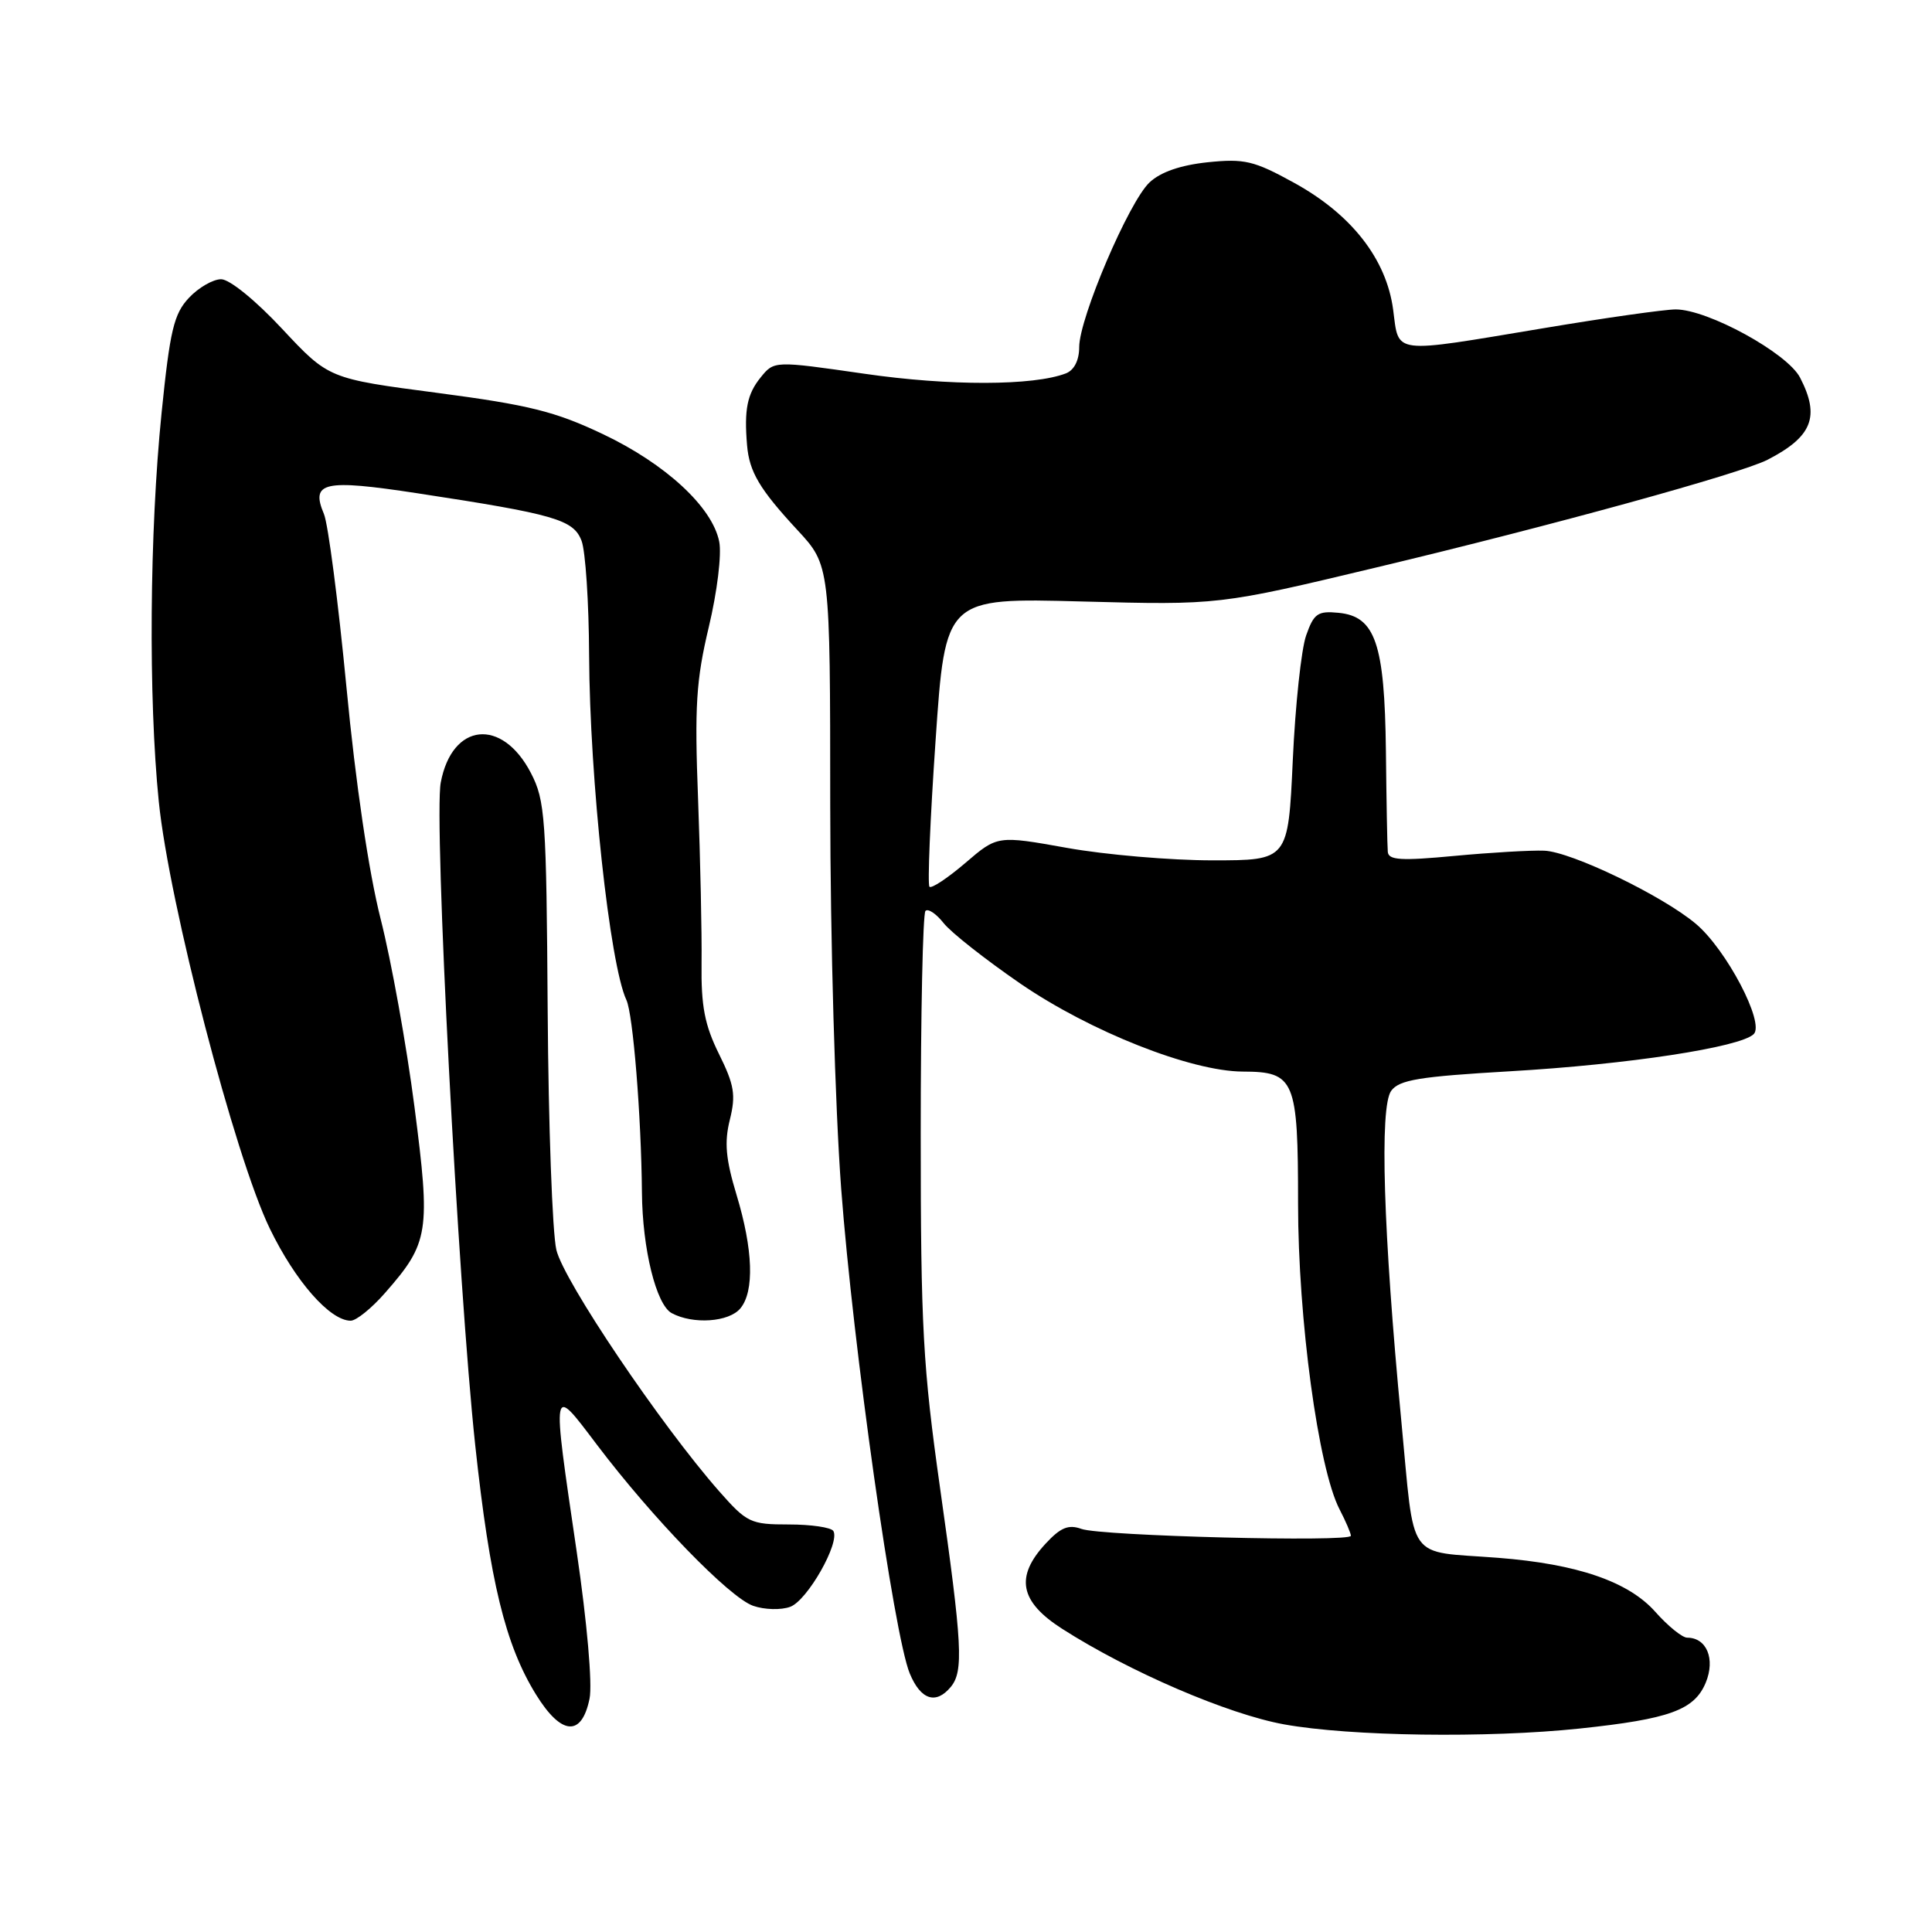 <?xml version="1.0" encoding="UTF-8" standalone="no"?>
<!DOCTYPE svg PUBLIC "-//W3C//DTD SVG 1.1//EN" "http://www.w3.org/Graphics/SVG/1.1/DTD/svg11.dtd" >
<svg xmlns="http://www.w3.org/2000/svg" xmlns:xlink="http://www.w3.org/1999/xlink" version="1.1" viewBox="0 0 256 256">
 <g >
 <path fill="currentColor"
d=" M 209.32 229.04 C 221.23 227.78 224.51 226.59 226.02 222.96 C 227.31 219.83 226.15 217.00 223.56 217.00 C 222.91 217.00 221.01 215.46 219.35 213.59 C 215.79 209.57 209.02 207.24 198.52 206.42 C 186.18 205.46 187.51 207.34 185.68 188.27 C 183.29 163.22 182.78 146.68 184.34 144.54 C 185.41 143.08 188.06 142.65 200.07 141.95 C 215.68 141.05 230.63 138.77 232.38 137.02 C 233.86 135.54 228.75 125.81 224.71 122.41 C 220.28 118.68 208.21 112.86 204.62 112.72 C 202.90 112.65 197.56 112.96 192.75 113.41 C 185.63 114.08 183.98 113.98 183.89 112.87 C 183.82 112.12 183.71 106.10 183.64 99.50 C 183.47 85.26 182.24 81.67 177.36 81.20 C 174.61 80.93 174.09 81.29 173.07 84.20 C 172.43 86.01 171.63 93.46 171.30 100.75 C 170.69 114.00 170.69 114.00 160.65 114.00 C 155.13 114.00 146.46 113.26 141.39 112.35 C 132.16 110.70 132.16 110.70 127.91 114.35 C 125.57 116.35 123.43 117.77 123.16 117.50 C 122.89 117.23 123.25 108.50 123.97 98.11 C 125.26 79.21 125.26 79.21 143.38 79.70 C 161.50 80.18 161.50 80.18 182.50 75.16 C 205.71 69.62 230.73 62.73 234.23 60.91 C 240.14 57.86 241.19 55.20 238.52 50.04 C 236.84 46.78 226.29 41.00 222.04 41.00 C 220.58 41.00 212.67 42.12 204.45 43.50 C 184.24 46.87 185.39 47.01 184.60 41.04 C 183.71 34.33 179.09 28.41 171.47 24.22 C 166.15 21.29 164.90 21.00 160.03 21.50 C 156.43 21.88 153.79 22.79 152.32 24.17 C 149.58 26.74 143.00 42.16 143.00 45.99 C 143.00 47.73 142.34 49.04 141.25 49.47 C 136.96 51.13 125.80 51.16 114.52 49.52 C 102.58 47.80 102.58 47.80 100.79 50.01 C 99.00 52.22 98.59 54.28 98.99 59.00 C 99.29 62.53 100.65 64.82 105.64 70.21 C 110.00 74.91 110.00 74.91 110.01 106.71 C 110.02 124.60 110.66 146.81 111.46 157.50 C 113.04 178.48 118.44 216.66 120.55 221.75 C 122.00 225.24 124.01 225.90 125.98 223.53 C 127.70 221.45 127.51 217.94 124.58 197.29 C 122.29 181.09 122.00 175.89 122.00 150.21 C 122.00 134.33 122.28 121.05 122.63 120.70 C 122.98 120.35 124.06 121.08 125.03 122.31 C 126.00 123.55 130.58 127.15 135.20 130.33 C 144.48 136.69 157.81 141.96 164.68 141.99 C 171.57 142.01 172.00 143.04 172.00 159.47 C 172.00 174.78 174.68 194.54 177.49 199.98 C 178.32 201.58 179.00 203.17 179.00 203.50 C 179.00 204.37 145.89 203.53 143.30 202.59 C 141.58 201.97 140.54 202.39 138.55 204.54 C 134.47 208.94 135.12 212.23 140.75 215.83 C 149.64 221.52 162.70 227.14 170.16 228.49 C 178.90 230.07 197.06 230.33 209.32 229.04 Z  M 78.12 225.07 C 78.51 223.17 77.79 214.96 76.42 205.64 C 73.10 183.03 73.03 183.42 79.10 191.44 C 86.48 201.19 96.66 211.69 99.80 212.78 C 101.29 213.30 103.50 213.36 104.71 212.91 C 106.99 212.07 111.35 204.38 110.42 202.86 C 110.12 202.39 107.47 202.00 104.53 202.00 C 99.45 202.00 98.97 201.77 95.31 197.62 C 87.56 188.81 74.68 169.72 73.72 165.61 C 73.19 163.35 72.67 149.10 72.57 133.93 C 72.40 108.35 72.24 106.08 70.35 102.43 C 66.52 95.05 59.89 95.75 58.40 103.70 C 57.47 108.62 60.69 170.26 62.97 191.50 C 64.92 209.59 66.96 217.96 71.02 224.53 C 74.38 229.97 77.08 230.18 78.12 225.07 Z  M 51.02 171.32 C 56.85 164.68 57.07 163.27 54.92 146.67 C 53.87 138.53 51.85 127.33 50.44 121.78 C 48.86 115.55 47.12 103.78 45.91 91.09 C 44.82 79.76 43.48 69.42 42.92 68.10 C 41.13 63.86 42.91 63.47 55.24 65.35 C 73.54 68.14 75.99 68.85 77.06 71.66 C 77.58 73.02 78.03 79.84 78.06 86.82 C 78.14 103.25 80.80 127.81 83.00 132.50 C 83.88 134.37 84.97 147.86 85.06 158.00 C 85.12 165.49 86.95 172.90 89.01 174.00 C 91.84 175.52 96.59 175.19 98.10 173.37 C 99.98 171.12 99.79 165.57 97.60 158.34 C 96.16 153.58 95.96 151.36 96.71 148.36 C 97.52 145.09 97.30 143.76 95.27 139.66 C 93.37 135.82 92.89 133.32 92.96 127.66 C 93.01 123.72 92.80 113.95 92.50 105.94 C 92.02 93.57 92.24 90.13 93.92 83.08 C 95.03 78.43 95.64 73.46 95.30 71.77 C 94.39 67.19 88.20 61.47 79.88 57.52 C 73.56 54.52 70.10 53.66 57.96 52.06 C 43.55 50.17 43.55 50.17 37.40 43.59 C 33.89 39.82 30.42 37.00 29.30 37.00 C 28.23 37.00 26.30 38.11 25.03 39.47 C 23.04 41.59 22.52 43.76 21.41 54.72 C 19.81 70.43 19.65 92.50 21.04 106.21 C 22.41 119.72 31.12 153.24 35.74 162.77 C 39.13 169.77 43.72 175.00 46.47 175.00 C 47.20 175.00 49.25 173.35 51.02 171.32 Z "/>
</g>
</svg>